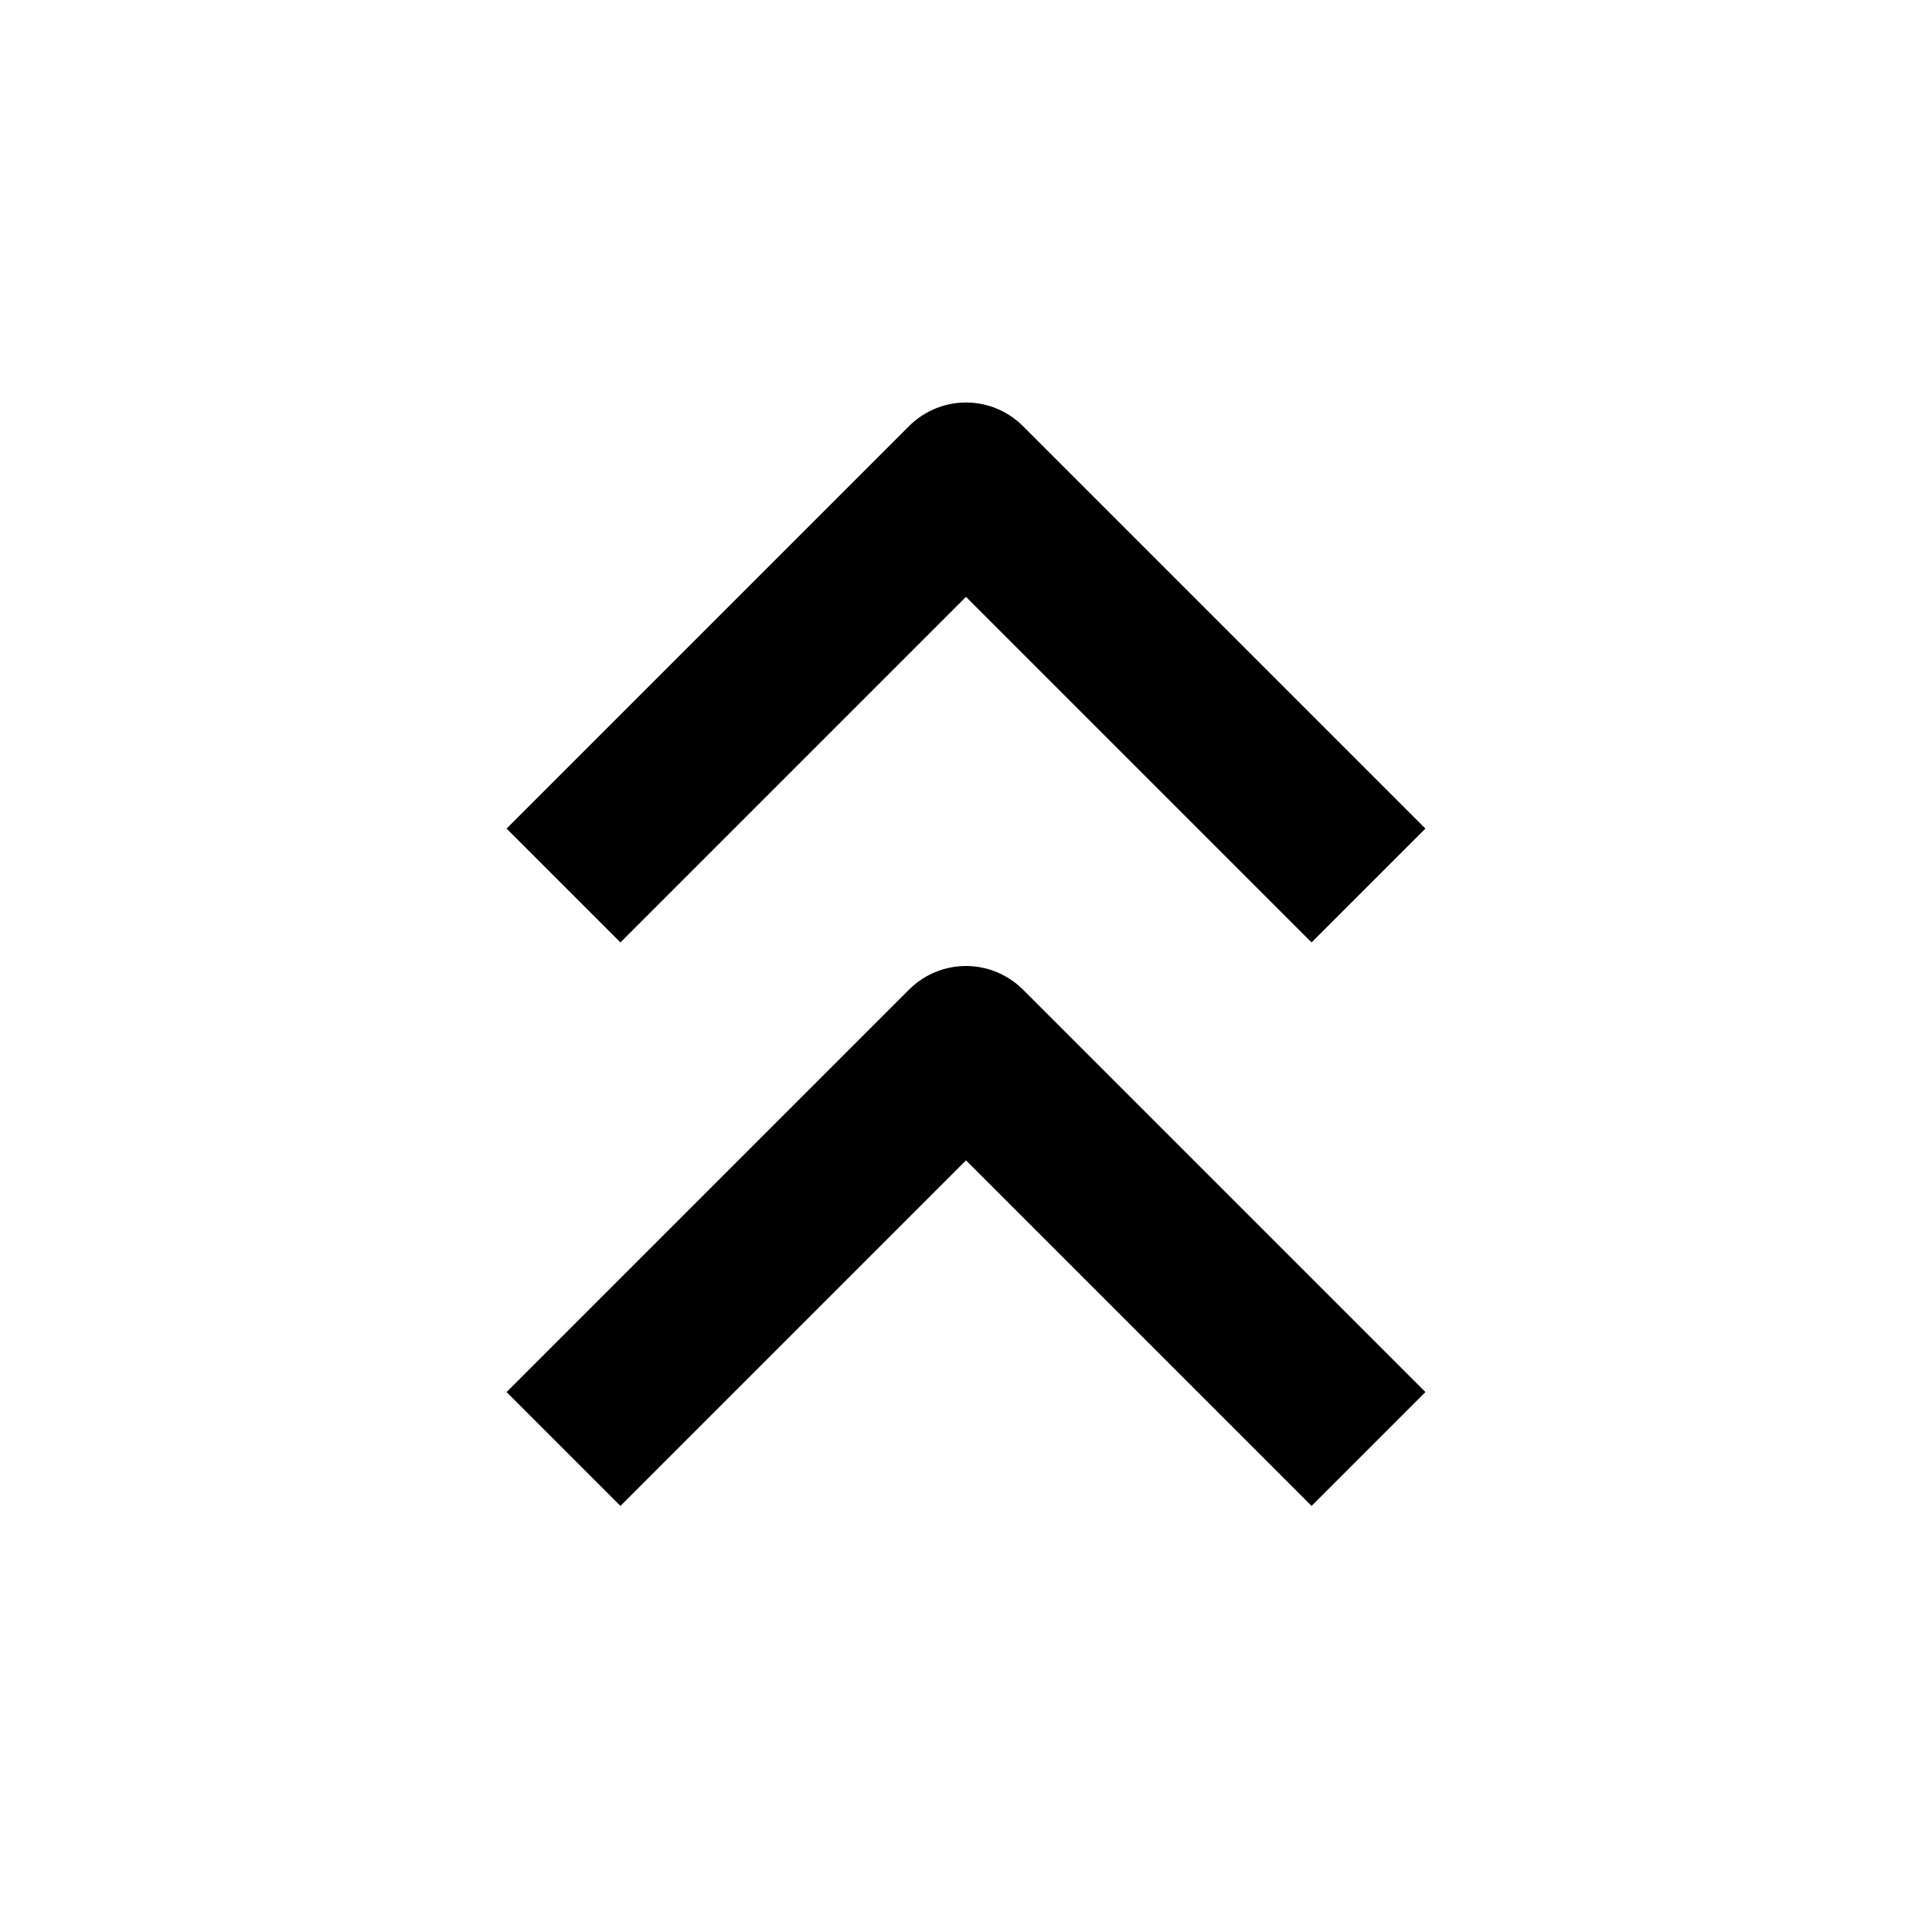 <svg xmlns="http://www.w3.org/2000/svg" width="24" height="24" viewBox="0 0 24 24">
    <polyline points="17 11 12 6 7 11" fill="none" stroke="#000" strokeLinecap="round" stroke-linejoin="round" stroke-width="2"/>
    <polyline points="17 18 12 13 7 18" fill="none" stroke="#000" strokeLinecap="round" stroke-linejoin="round" stroke-width="2"/>
</svg>
